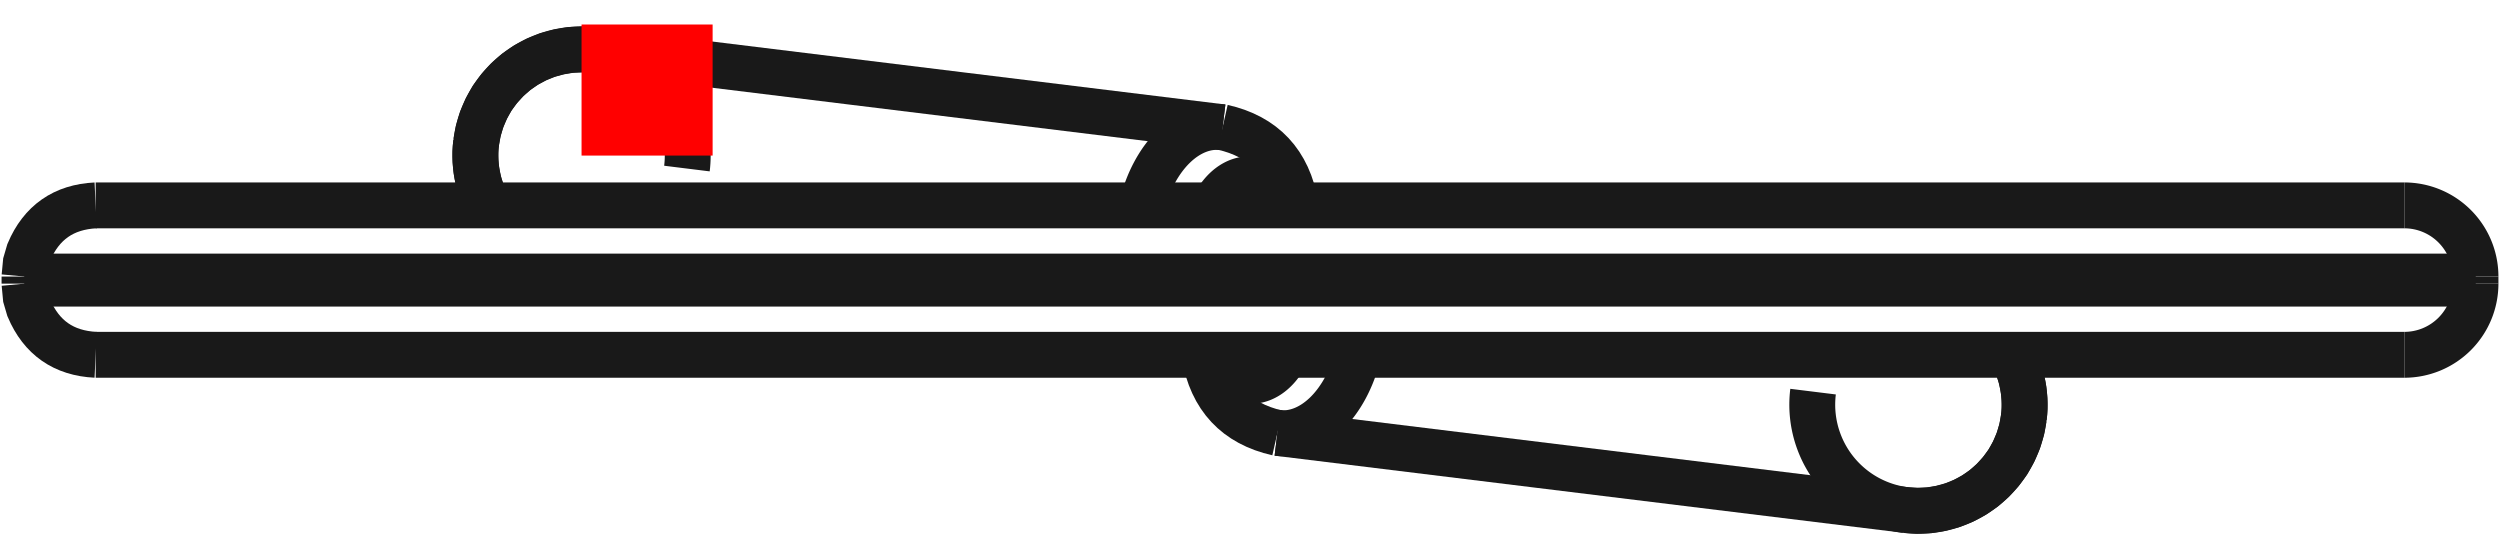 <?xml version="1.0"?>
<!DOCTYPE svg PUBLIC "-//W3C//DTD SVG 1.1//EN" "http://www.w3.org/Graphics/SVG/1.1/DTD/svg11.dtd">
<svg width="19.074mm" height="4.083mm" viewBox="0 0 19.074 4.083" xmlns="http://www.w3.org/2000/svg" version="1.1">
<g id="Shape2DView" transform="translate(4.437,1.187) scale(1,-1)">
<path id="Shape2DView_nwe0000"  d="M 14.45 -0.923 L 14.45 -0.977 " stroke="#191919" stroke-width="0.35 px" style="stroke-width:0.35;stroke-miterlimit:4;stroke-dasharray:none;fill:none;fill-opacity:1;fill-rule: evenodd"/>
<path id="Shape2DView_nwe0001"  d="M 14.45 -0.923 A 0.543 0.543 0 0 1 13.907 -0.38" stroke="#191919" stroke-width="0.35 px" style="stroke-width:0.35;stroke-miterlimit:4;stroke-dasharray:none;fill:none;fill-opacity:1;fill-rule: evenodd"/>
<path id="Shape2DView_nwe0002"  d="M 13.907 -0.38 L 13.686 -0.38 L 13.035 -0.38 L 11.986 -0.38 L 10.591 -0.38 L 8.921 -0.38 L 7.06 -0.38 L 5.1 -0.38 L 3.14 -0.38 L 1.279 -0.38 L -0.391 -0.38 L -1.786 -0.38 L -2.835 -0.38 L -3.486 -0.38 L -3.707 -0.38 " stroke="#191919" stroke-width="0.35 px" style="stroke-width:0.35;stroke-miterlimit:4;stroke-dasharray:none;fill:none;fill-opacity:1;fill-rule: evenodd"/>
<path id="Shape2DView_nwe0003"  d="M 14.45 -0.977 A 0.543 0.543 0 0 0 13.907 -1.52" stroke="#191919" stroke-width="0.35 px" style="stroke-width:0.35;stroke-miterlimit:4;stroke-dasharray:none;fill:none;fill-opacity:1;fill-rule: evenodd"/>
<path id="Shape2DView_nwe0004"  d="M 13.907 -1.52 L 13.686 -1.52 L 13.035 -1.52 L 11.986 -1.52 L 10.591 -1.52 L 8.921 -1.52 L 7.06 -1.52 L 5.1 -1.52 L 3.14 -1.52 L 1.279 -1.52 L -0.391 -1.52 L -1.786 -1.52 L -2.835 -1.52 L -3.486 -1.52 L -3.707 -1.52 " stroke="#191919" stroke-width="0.35 px" style="stroke-width:0.35;stroke-miterlimit:4;stroke-dasharray:none;fill:none;fill-opacity:1;fill-rule: evenodd"/>
<path id="Shape2DView_nwe0005"  d="M -0.804 0.099 L -0.788 0.188 L -0.762 0.275 L -0.726 0.359 L -0.682 0.438 L -0.628 0.511 L -0.567 0.578 L -0.499 0.638 L -0.424 0.69 L -0.344 0.733 L -0.26 0.767 L -0.172 0.791 L -0.083 0.806 L 0.008 0.81 L 0.099 0.804 " stroke="#191919" stroke-width="0.35 px" style="stroke-width:0.35;stroke-miterlimit:4;stroke-dasharray:none;fill:none;fill-opacity:1;fill-rule: evenodd"/>
<path id="Shape2DView_nwe0006"  d="M -0.715 -0.38 L -0.731 -0.348 L -0.746 -0.316 L -0.759 -0.283 L -0.77 -0.25 L -0.781 -0.216 L -0.789 -0.182 L -0.796 -0.147 L -0.802 -0.113 L -0.806 -0.078 L -0.809 -0.042 L -0.81 -0.007 L -0.81 0.028 L -0.808 0.064 L -0.804 0.099 " stroke="#191919" stroke-width="0.35 px" style="stroke-width:0.35;stroke-miterlimit:4;stroke-dasharray:none;fill:none;fill-opacity:1;fill-rule: evenodd"/>
<path id="Shape2DView_nwe0007"  d="M 11.004 -1.999 L 10.988 -2.088 L 10.962 -2.175 L 10.926 -2.259 L 10.882 -2.338 L 10.828 -2.411 L 10.767 -2.478 L 10.699 -2.538 L 10.624 -2.59 L 10.544 -2.633 L 10.46 -2.667 L 10.372 -2.691 L 10.283 -2.706 L 10.192 -2.71 L 10.101 -2.704 " stroke="#191919" stroke-width="0.35 px" style="stroke-width:0.35;stroke-miterlimit:4;stroke-dasharray:none;fill:none;fill-opacity:1;fill-rule: evenodd"/>
<path id="Shape2DView_nwe0008"  d="M 10.915 -1.52 L 10.931 -1.552 L 10.946 -1.584 L 10.959 -1.617 L 10.97 -1.65 L 10.981 -1.684 L 10.989 -1.718 L 10.996 -1.753 L 11.002 -1.787 L 11.006 -1.822 L 11.009 -1.858 L 11.01 -1.893 L 11.01 -1.928 L 11.008 -1.964 L 11.004 -1.999 " stroke="#191919" stroke-width="0.35 px" style="stroke-width:0.35;stroke-miterlimit:4;stroke-dasharray:none;fill:none;fill-opacity:1;fill-rule: evenodd"/>
<path id="Shape2DView_nwe0009"  d="M 0.804 -0.099 A 0.81 0.81 0 1 1 -0.715 -0.38" stroke="#191919" stroke-width="0.35 px" style="stroke-width:0.35;stroke-miterlimit:4;stroke-dasharray:none;fill:none;fill-opacity:1;fill-rule: evenodd"/>
<path id="Shape2DView_nwe0010"  d="M 9.396 -1.801 A 0.81 0.81 0 1 1 10.915 -1.52" stroke="#191919" stroke-width="0.35 px" style="stroke-width:0.35;stroke-miterlimit:4;stroke-dasharray:none;fill:none;fill-opacity:1;fill-rule: evenodd"/>
<path id="Shape2DView_nwe0011"  d="M 14.45 -0.923 L 14.216 -0.923 L 13.524 -0.923 L 12.41 -0.923 L 10.93 -0.923 L 9.157 -0.923 L 7.181 -0.923 L 5.1 -0.923 L 3.019 -0.923 L 1.043 -0.923 L -0.73 -0.923 L -2.21 -0.923 L -3.324 -0.923 L -4.016 -0.923 L -4.25 -0.923 " stroke="#191919" stroke-width="0.35 px" style="stroke-width:0.35;stroke-miterlimit:4;stroke-dasharray:none;fill:none;fill-opacity:1;fill-rule: evenodd"/>
<path id="Shape2DView_nwe0012"  d="M 14.45 -0.977 L 14.216 -0.977 L 13.524 -0.977 L 12.41 -0.977 L 10.93 -0.977 L 9.157 -0.977 L 7.181 -0.977 L 5.1 -0.977 L 3.019 -0.977 L 1.043 -0.977 L -0.73 -0.977 L -2.21 -0.977 L -3.324 -0.977 L -4.016 -0.977 L -4.25 -0.977 " stroke="#191919" stroke-width="0.35 px" style="stroke-width:0.35;stroke-miterlimit:4;stroke-dasharray:none;fill:none;fill-opacity:1;fill-rule: evenodd"/>
<path id="Shape2DView_nwe0015"  d="M 4.891 0.216 A 0.81 0.547 -97 0 1 4.276 -0.38" stroke="#191919" stroke-width="0.35 px" style="stroke-width:0.35;stroke-miterlimit:4;stroke-dasharray:none;fill:none;fill-opacity:1;fill-rule: evenodd"/>
<path id="Shape2DView_nwe0016"  d="M 5.329 -0.38 A 0.442 0.299 -97 0 1 4.827 -0.38" stroke="#191919" stroke-width="0.35 px" style="stroke-width:0.35;stroke-miterlimit:4;stroke-dasharray:none;fill:none;fill-opacity:1;fill-rule: evenodd"/>
<path id="Shape2DView_nwe0017"  d="M 5.309 -2.116 A 0.81 0.547 83 0 1 5.924 -1.52" stroke="#191919" stroke-width="0.35 px" style="stroke-width:0.35;stroke-miterlimit:4;stroke-dasharray:none;fill:none;fill-opacity:1;fill-rule: evenodd"/>
<path id="Shape2DView_nwe0018"  d="M 4.871 -1.52 A 0.442 0.299 83 0 1 5.373 -1.52" stroke="#191919" stroke-width="0.35 px" style="stroke-width:0.35;stroke-miterlimit:4;stroke-dasharray:none;fill:none;fill-opacity:1;fill-rule: evenodd"/>
<path id="Shape2DView_nwe0019"  d="M -4.25 -0.977 L -4.25 -0.923 " stroke="#191919" stroke-width="0.35 px" style="stroke-width:0.35;stroke-miterlimit:4;stroke-dasharray:none;fill:none;fill-opacity:1;fill-rule: evenodd"/>
<path id="Shape2DView_nwe0020"  d="M -4.25 -0.923 Q -4.245 -0.87 -4.24 -0.817 Q -4.228 -0.776 -4.216 -0.735 Q -4.073 -0.398 -3.707 -0.38 " stroke="#191919" stroke-width="0.35 px" style="stroke-width:0.35;stroke-miterlimit:4;stroke-dasharray:none;fill:none;fill-opacity:1;fill-rule: evenodd"/>
<path id="Shape2DView_nwe0021"  d="M -4.25 -0.977 Q -4.245 -1.03 -4.24 -1.083 Q -4.228 -1.124 -4.216 -1.165 Q -4.073 -1.502 -3.707 -1.52 " stroke="#191919" stroke-width="0.35 px" style="stroke-width:0.35;stroke-miterlimit:4;stroke-dasharray:none;fill:none;fill-opacity:1;fill-rule: evenodd"/>
<path id="Shape2DView_nwe0022"  d="M 4.891 0.216 L 0.099 0.804 " stroke="#191919" stroke-width="0.35 px" style="stroke-width:0.35;stroke-miterlimit:4;stroke-dasharray:none;fill:none;fill-opacity:1;fill-rule: evenodd"/>
<path id="Shape2DView_nwe0023"  d="M 5.448 -0.38 Q 5.364 0.109 4.891 0.216 " stroke="#191919" stroke-width="0.35 px" style="stroke-width:0.35;stroke-miterlimit:4;stroke-dasharray:none;fill:none;fill-opacity:1;fill-rule: evenodd"/>
<path id="Shape2DView_nwe0024"  d="M 5.309 -2.116 L 10.101 -2.704 " stroke="#191919" stroke-width="0.35 px" style="stroke-width:0.35;stroke-miterlimit:4;stroke-dasharray:none;fill:none;fill-opacity:1;fill-rule: evenodd"/>
<path id="Shape2DView_nwe0025"  d="M 4.752 -1.52 Q 4.836 -2.009 5.309 -2.116 " stroke="#191919" stroke-width="0.35 px" style="stroke-width:0.35;stroke-miterlimit:4;stroke-dasharray:none;fill:none;fill-opacity:1;fill-rule: evenodd"/>
<title>b'Shape2DView'</title>
</g>
<g id="Rectangle" transform="translate(4.437,1.187) scale(1,-1)">
<rect fill="#ff0000" id="origin" width="1" height="1" x="0" y="0" />
<title>b'Rectangle'</title>
</g>
</svg>